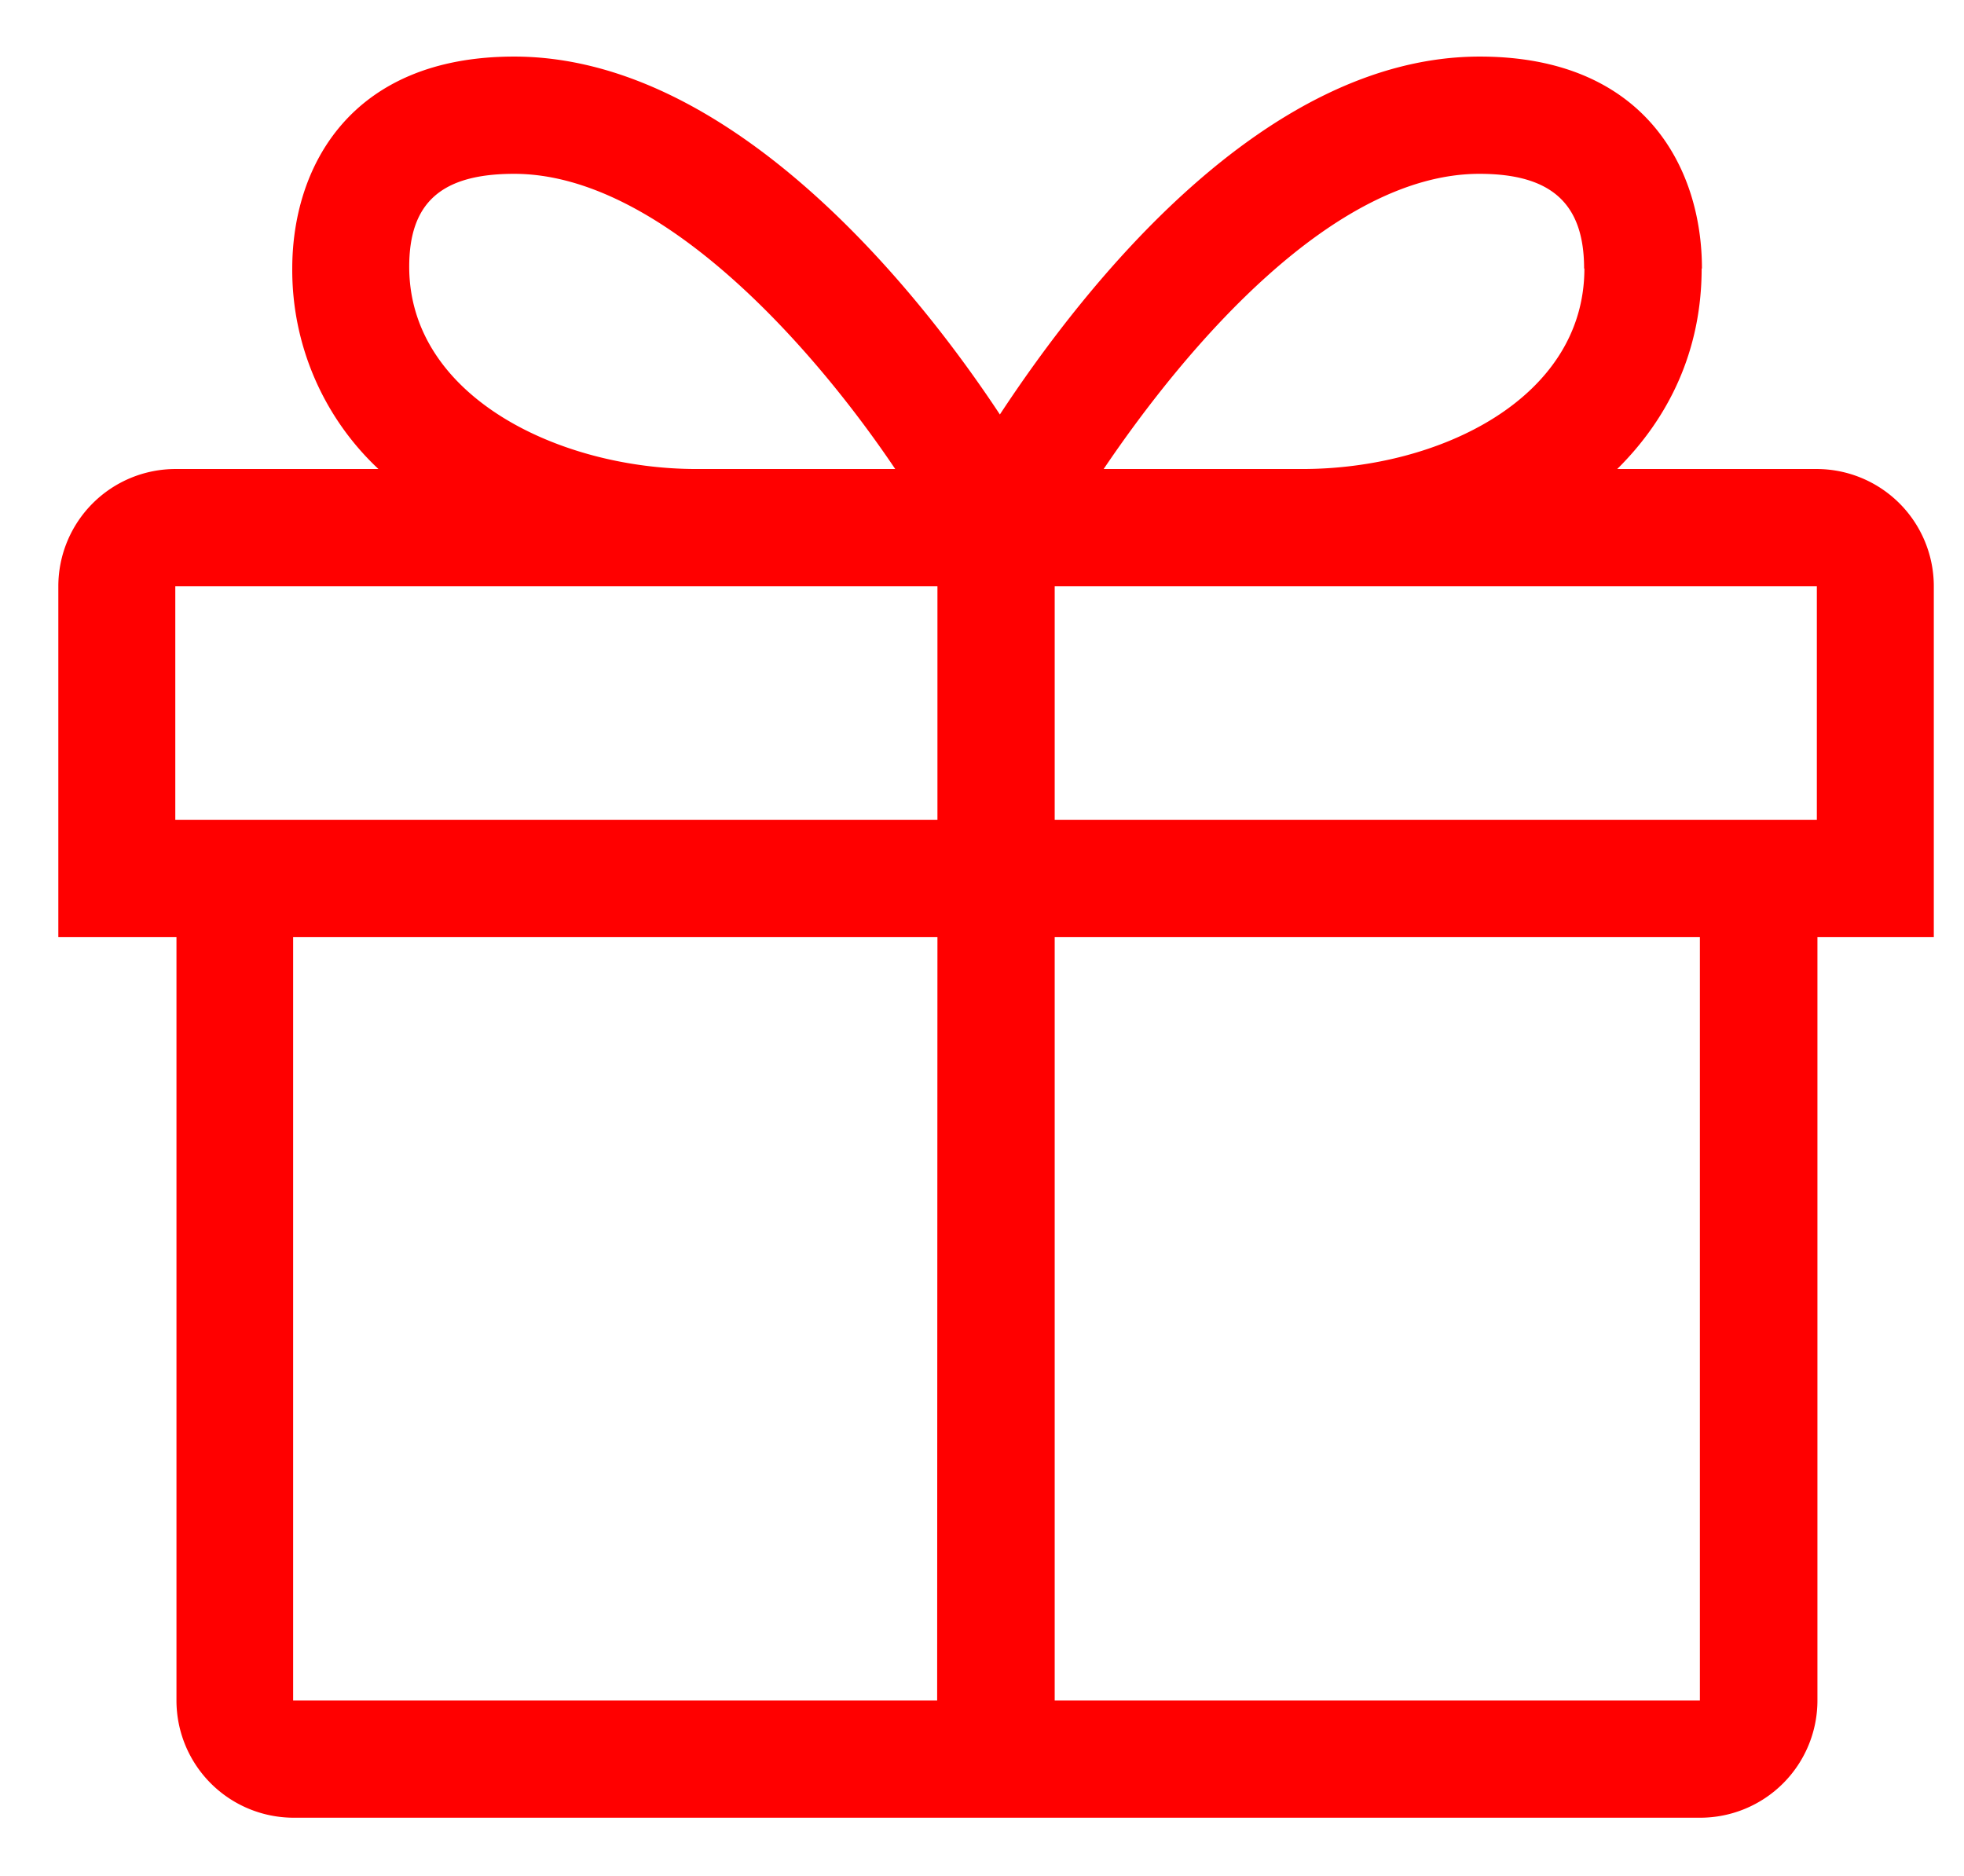 <svg xmlns="http://www.w3.org/2000/svg" xmlns:xlink="http://www.w3.org/1999/xlink" width="67" height="64" viewBox="0 0 67 64"><defs><path id="ppyja" d="M844.05 298.16c0 2.8-1.12 5.1-2.88 6.84h6.8a4 4 0 0 1 4 4v11.97H848v26.04a4 4 0 0 1-4 4h-47.98a4 4 0 0 1-4-4v-26.04h-4.03V309a4 4 0 0 1 4-4h6.92a9.3 9.3 0 0 1-2.94-6.84c0-3.47 1.99-7.23 7.57-7.23 7.35 0 13.68 7.83 16.57 12.21 2.88-4.38 9.02-12.21 16.37-12.21 5.59 0 7.58 3.76 7.58 7.23zm-22.07 22.81v26.04h22.01v-26.04zm-4 0H796v26.04h21.97zM816.54 305c-2.84-4.22-8.03-10.07-13-10.07-2.48 0-3.58.98-3.58 3.17 0 4.44 5.14 6.9 9.8 6.9zm23.5-6.84c0-2.2-1.1-3.23-3.57-3.23-4.97 0-9.97 5.85-12.82 10.07h6.78c4.66 0 9.62-2.4 9.62-6.84zm7.94 10.84h-26v7.97h26zm-56 0v7.97h26V309z"/></defs><g><g transform="translate(-786 -289)"><use fill="red" xlink:href="#ppyja"/></g></g></svg>